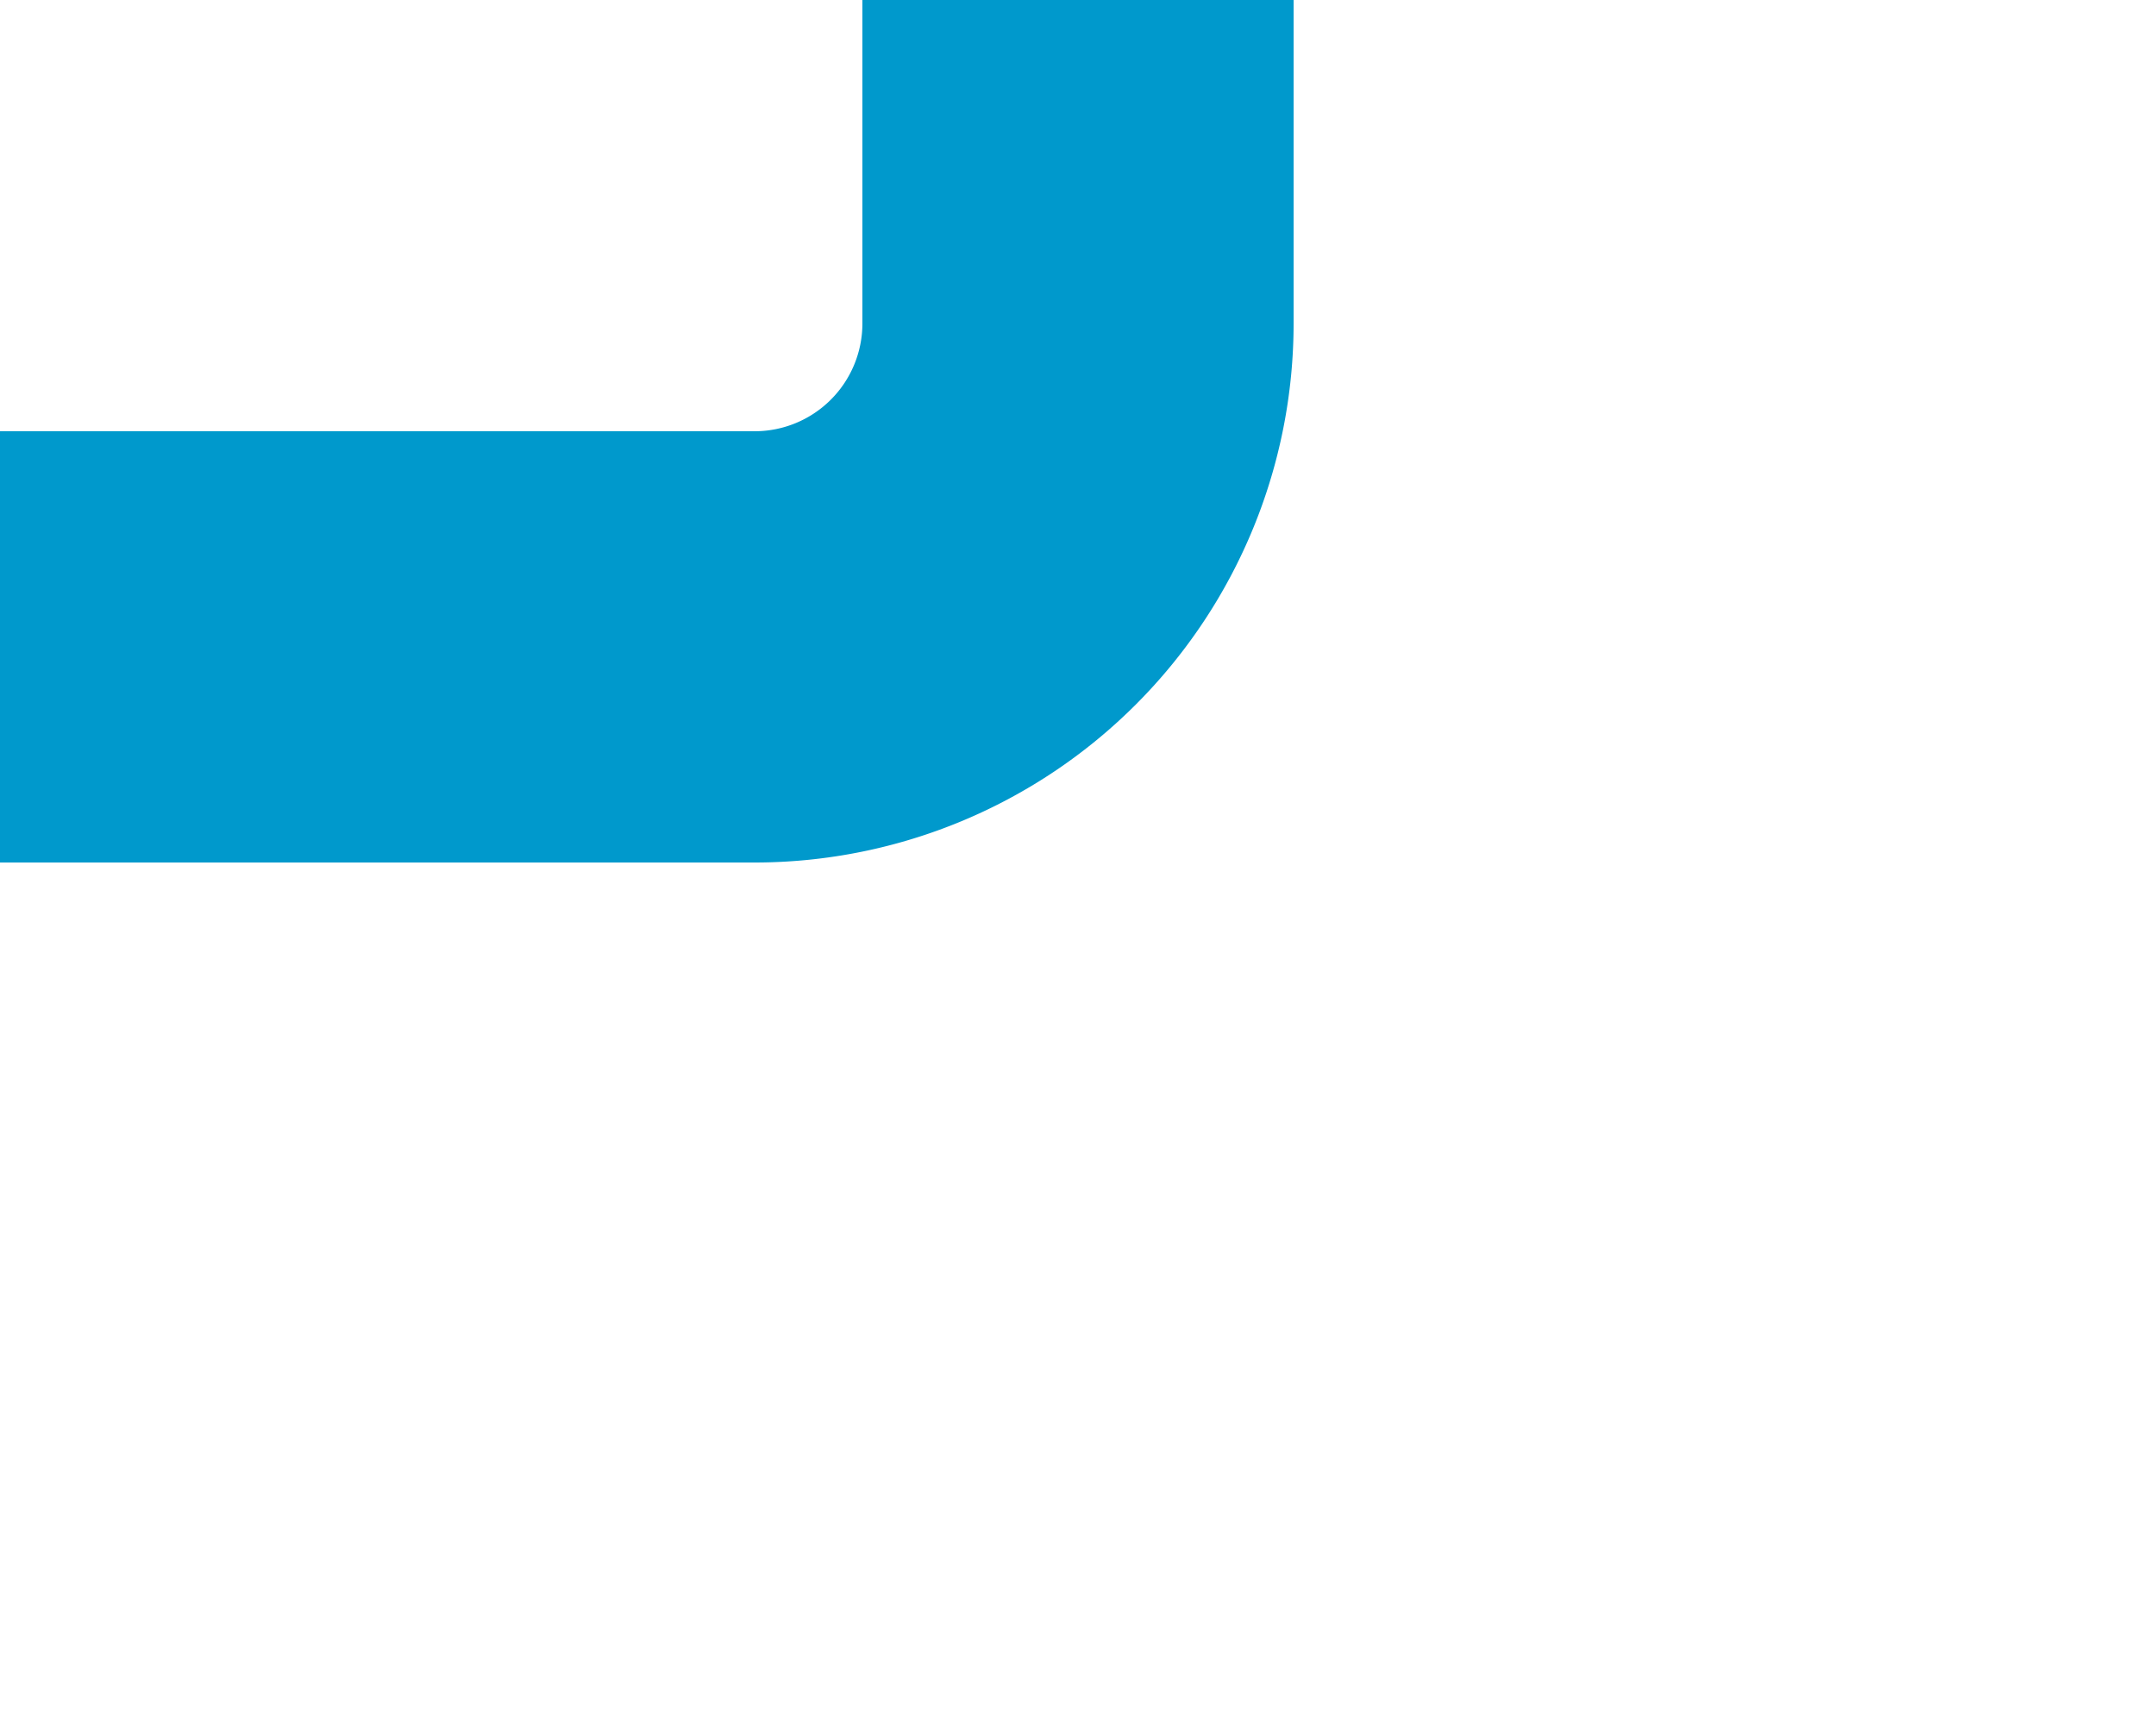 ﻿<?xml version="1.0" encoding="utf-8"?>
<svg version="1.1" xmlns:xlink="http://www.w3.org/1999/xlink" width="10px" height="8px" preserveAspectRatio="xMinYMid meet" viewBox="153 562  10 6" xmlns="http://www.w3.org/2000/svg">
  <path d="M 158 168  L 136 168  A 5 5 0 0 0 131 173 L 131 559  A 5 5 0 0 0 136 564 L 156.5 564  A 1.5 1.5 0 0 0 158 562.5 L 158 561  " stroke-width="2" stroke="#0099cc" fill="none" />
</svg>